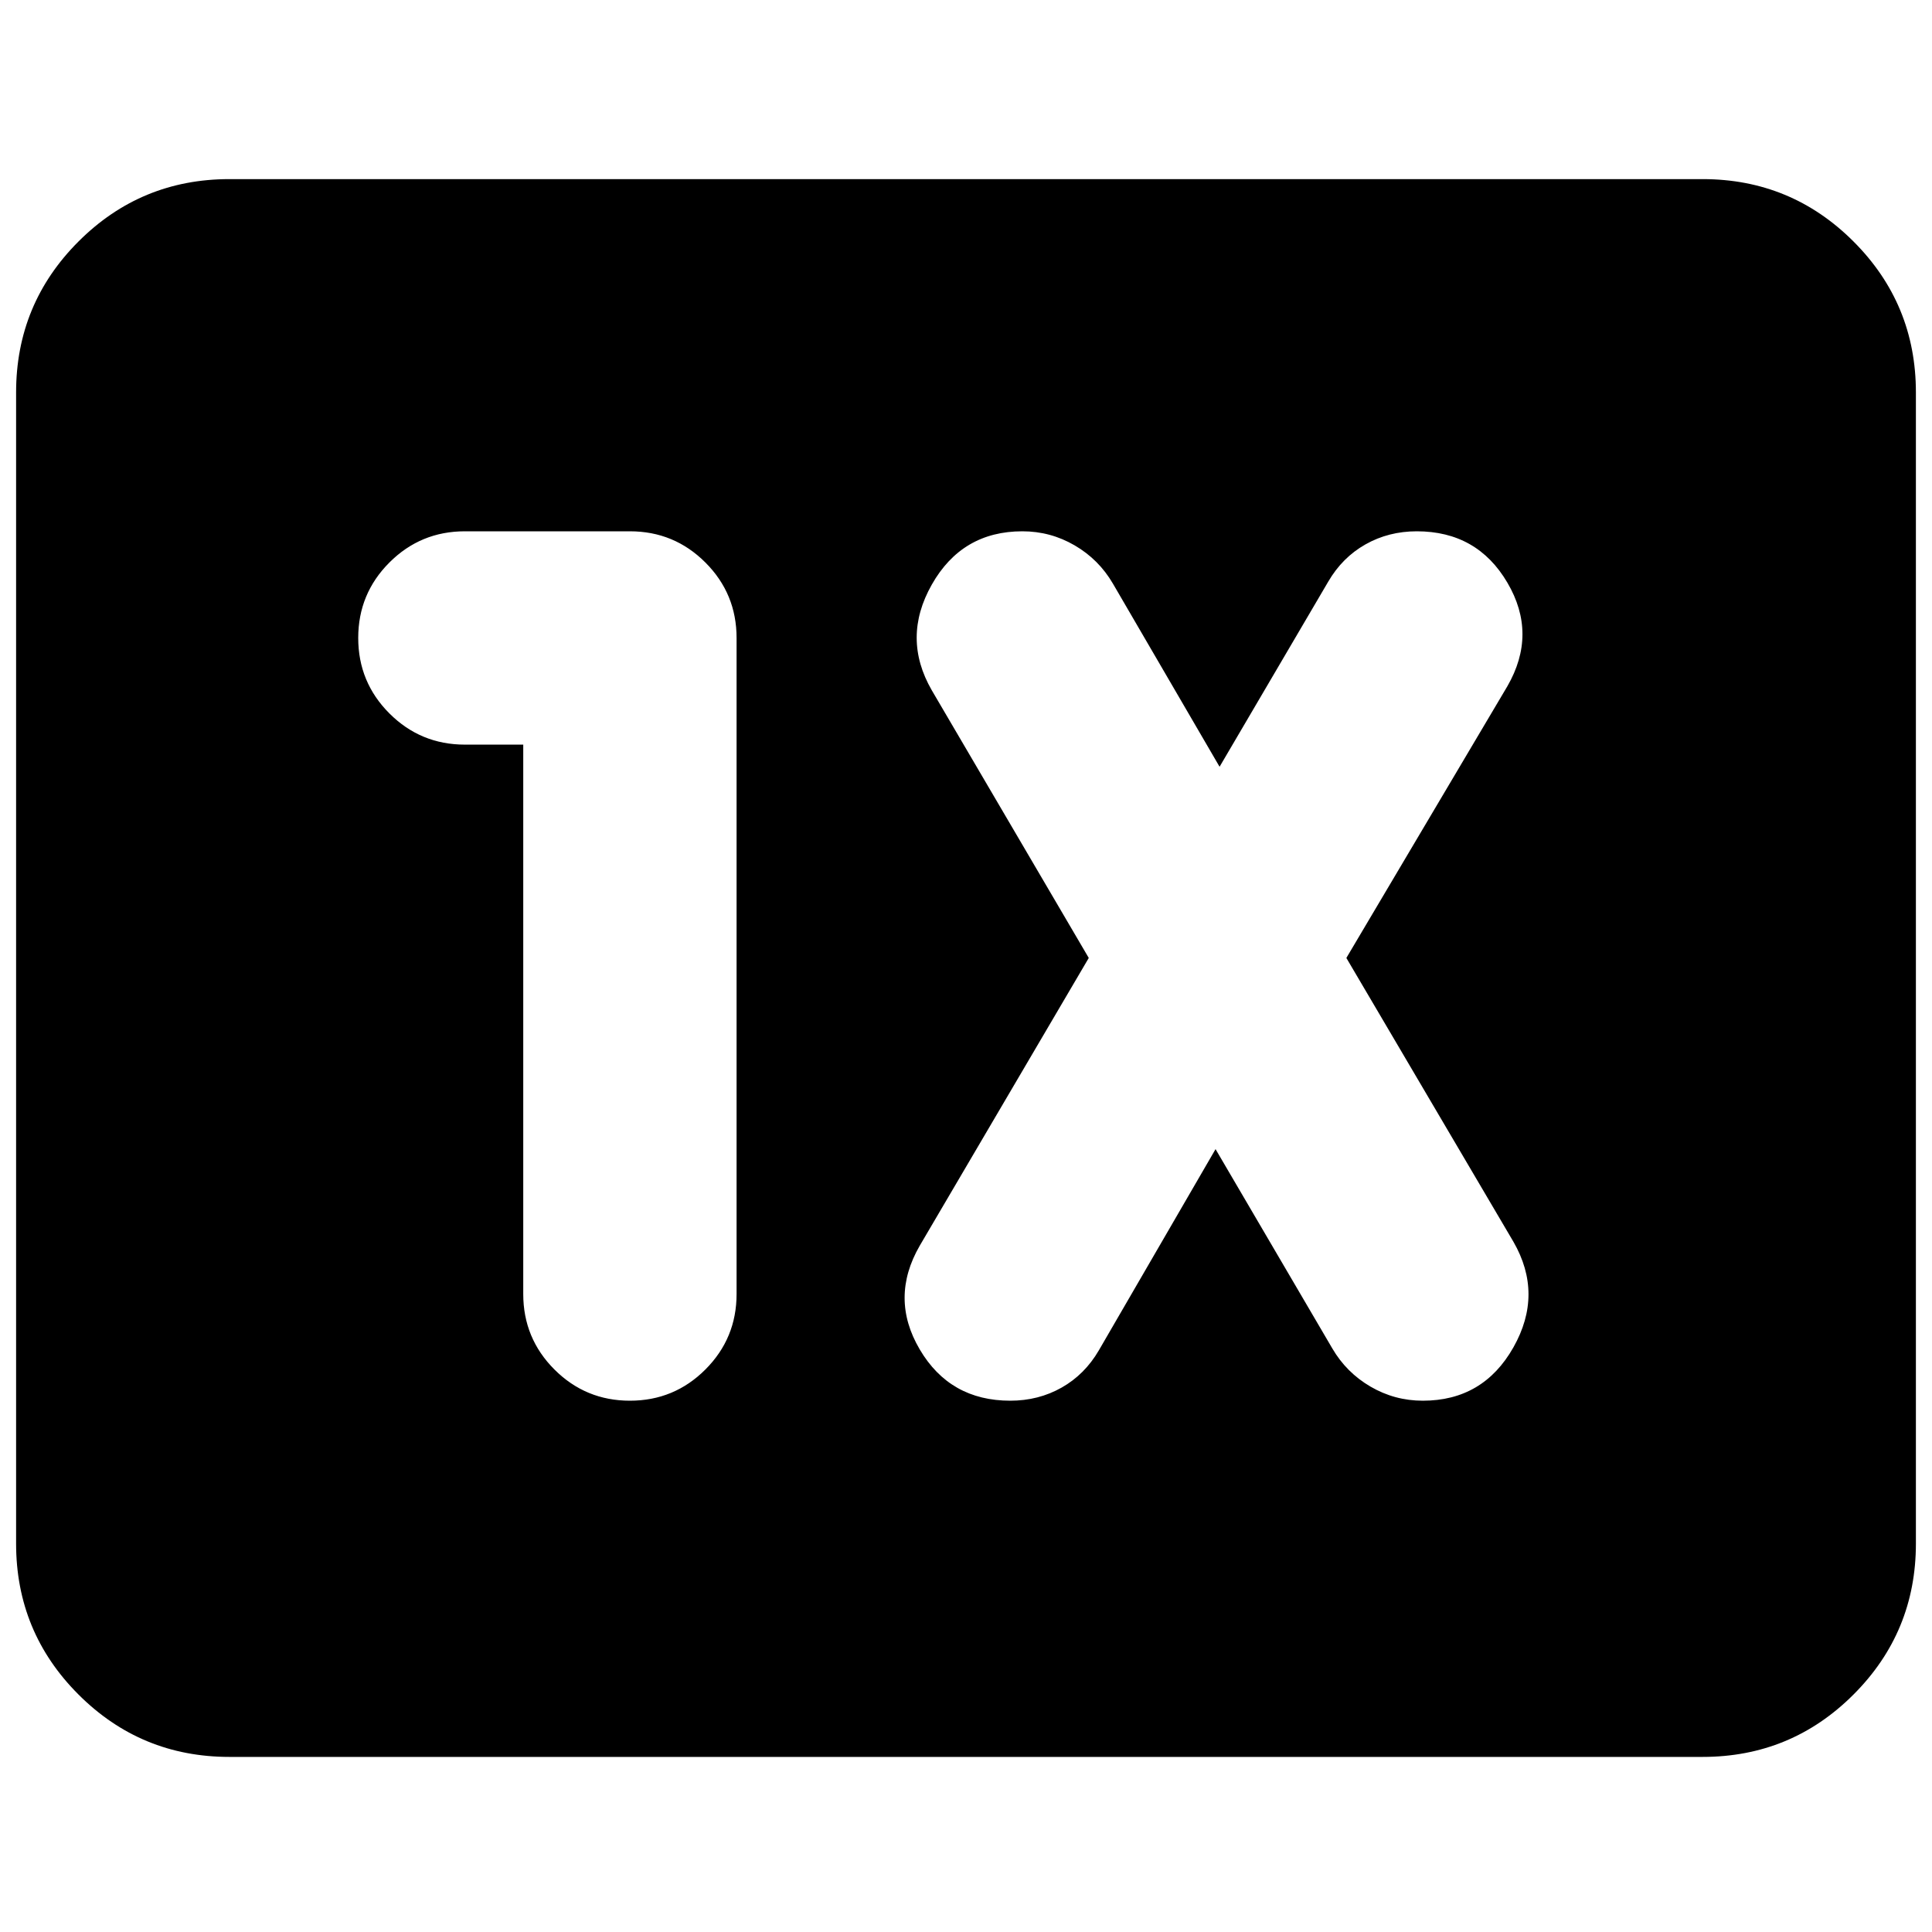 <svg xmlns="http://www.w3.org/2000/svg" height="24" viewBox="0 -960 960 960" width="24"><path d="M114-87q-44 0-75-31T8-193v-572q0-44 31-75t75-31h732q44 0 75 31t31 75v572q0 44-31 75t-75 31H114Zm146-503v273q0 22 15.5 37.5T313-264q22 0 37.5-15.5T366-317v-326q0-22-15.5-37.5T313-696h-82q-22 0-37.5 15.5T178-643q0 22 15.5 37.5T231-590h29Zm344 201 58 99q7 12 19 19t26 7q30 0 45-26.5t0-52.5l-83-141 80-135q15-26 0-51.5T704-696q-14 0-25.5 6.5T660-671l-54 92-53-91q-7-12-19-19t-26-7q-30 0-45 26.5t0 52.5l78 133-84 143q-15 26 0 51.5t45 25.5q14 0 25.5-6.5T546-289l58-100Z"/></svg>
